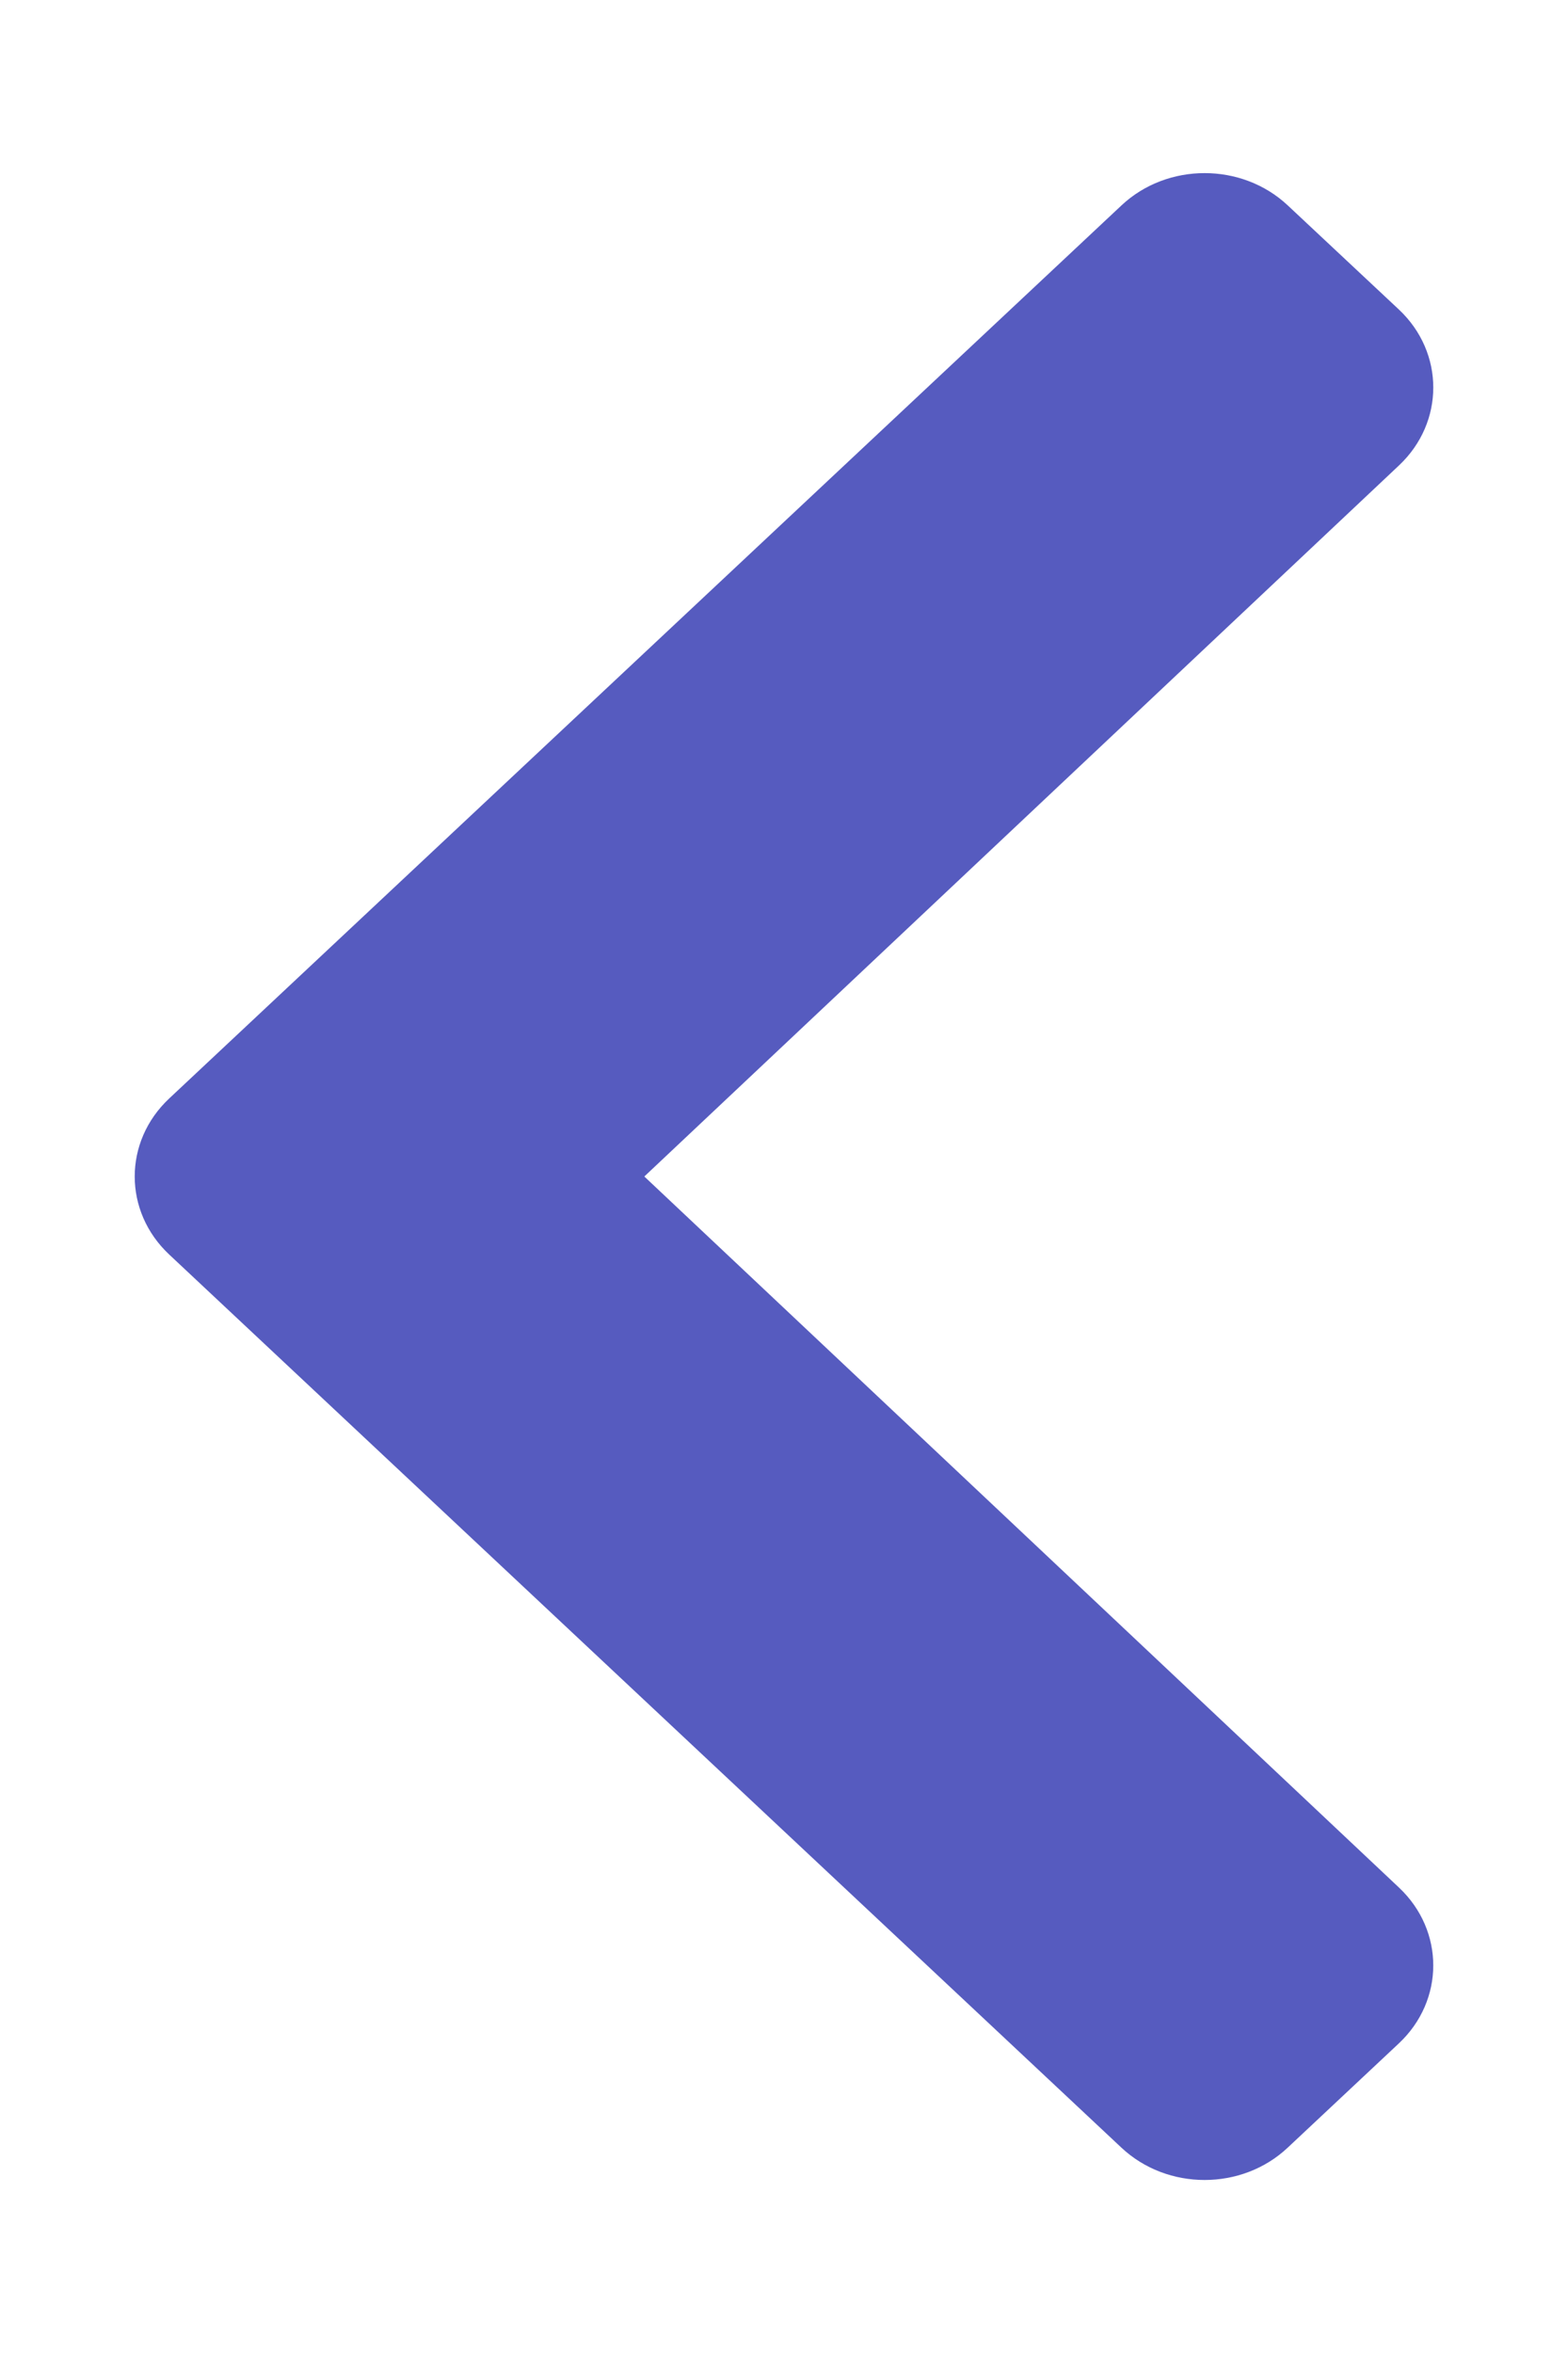 <svg width="12" height="18" viewBox="0 0 12 18" fill="none" xmlns="http://www.w3.org/2000/svg">
<path d="M1.295 8.403L8.583 1.571C8.934 1.242 9.504 1.242 9.855 1.571L10.706 2.368C11.056 2.697 11.057 3.23 10.707 3.56L4.931 9L10.707 14.44C11.057 14.77 11.056 15.303 10.705 15.632L9.855 16.429C9.504 16.759 8.934 16.759 8.582 16.429L1.295 9.597C0.943 9.267 0.943 8.733 1.295 8.403V8.403Z" fill="#565BBF"/>
</svg>
